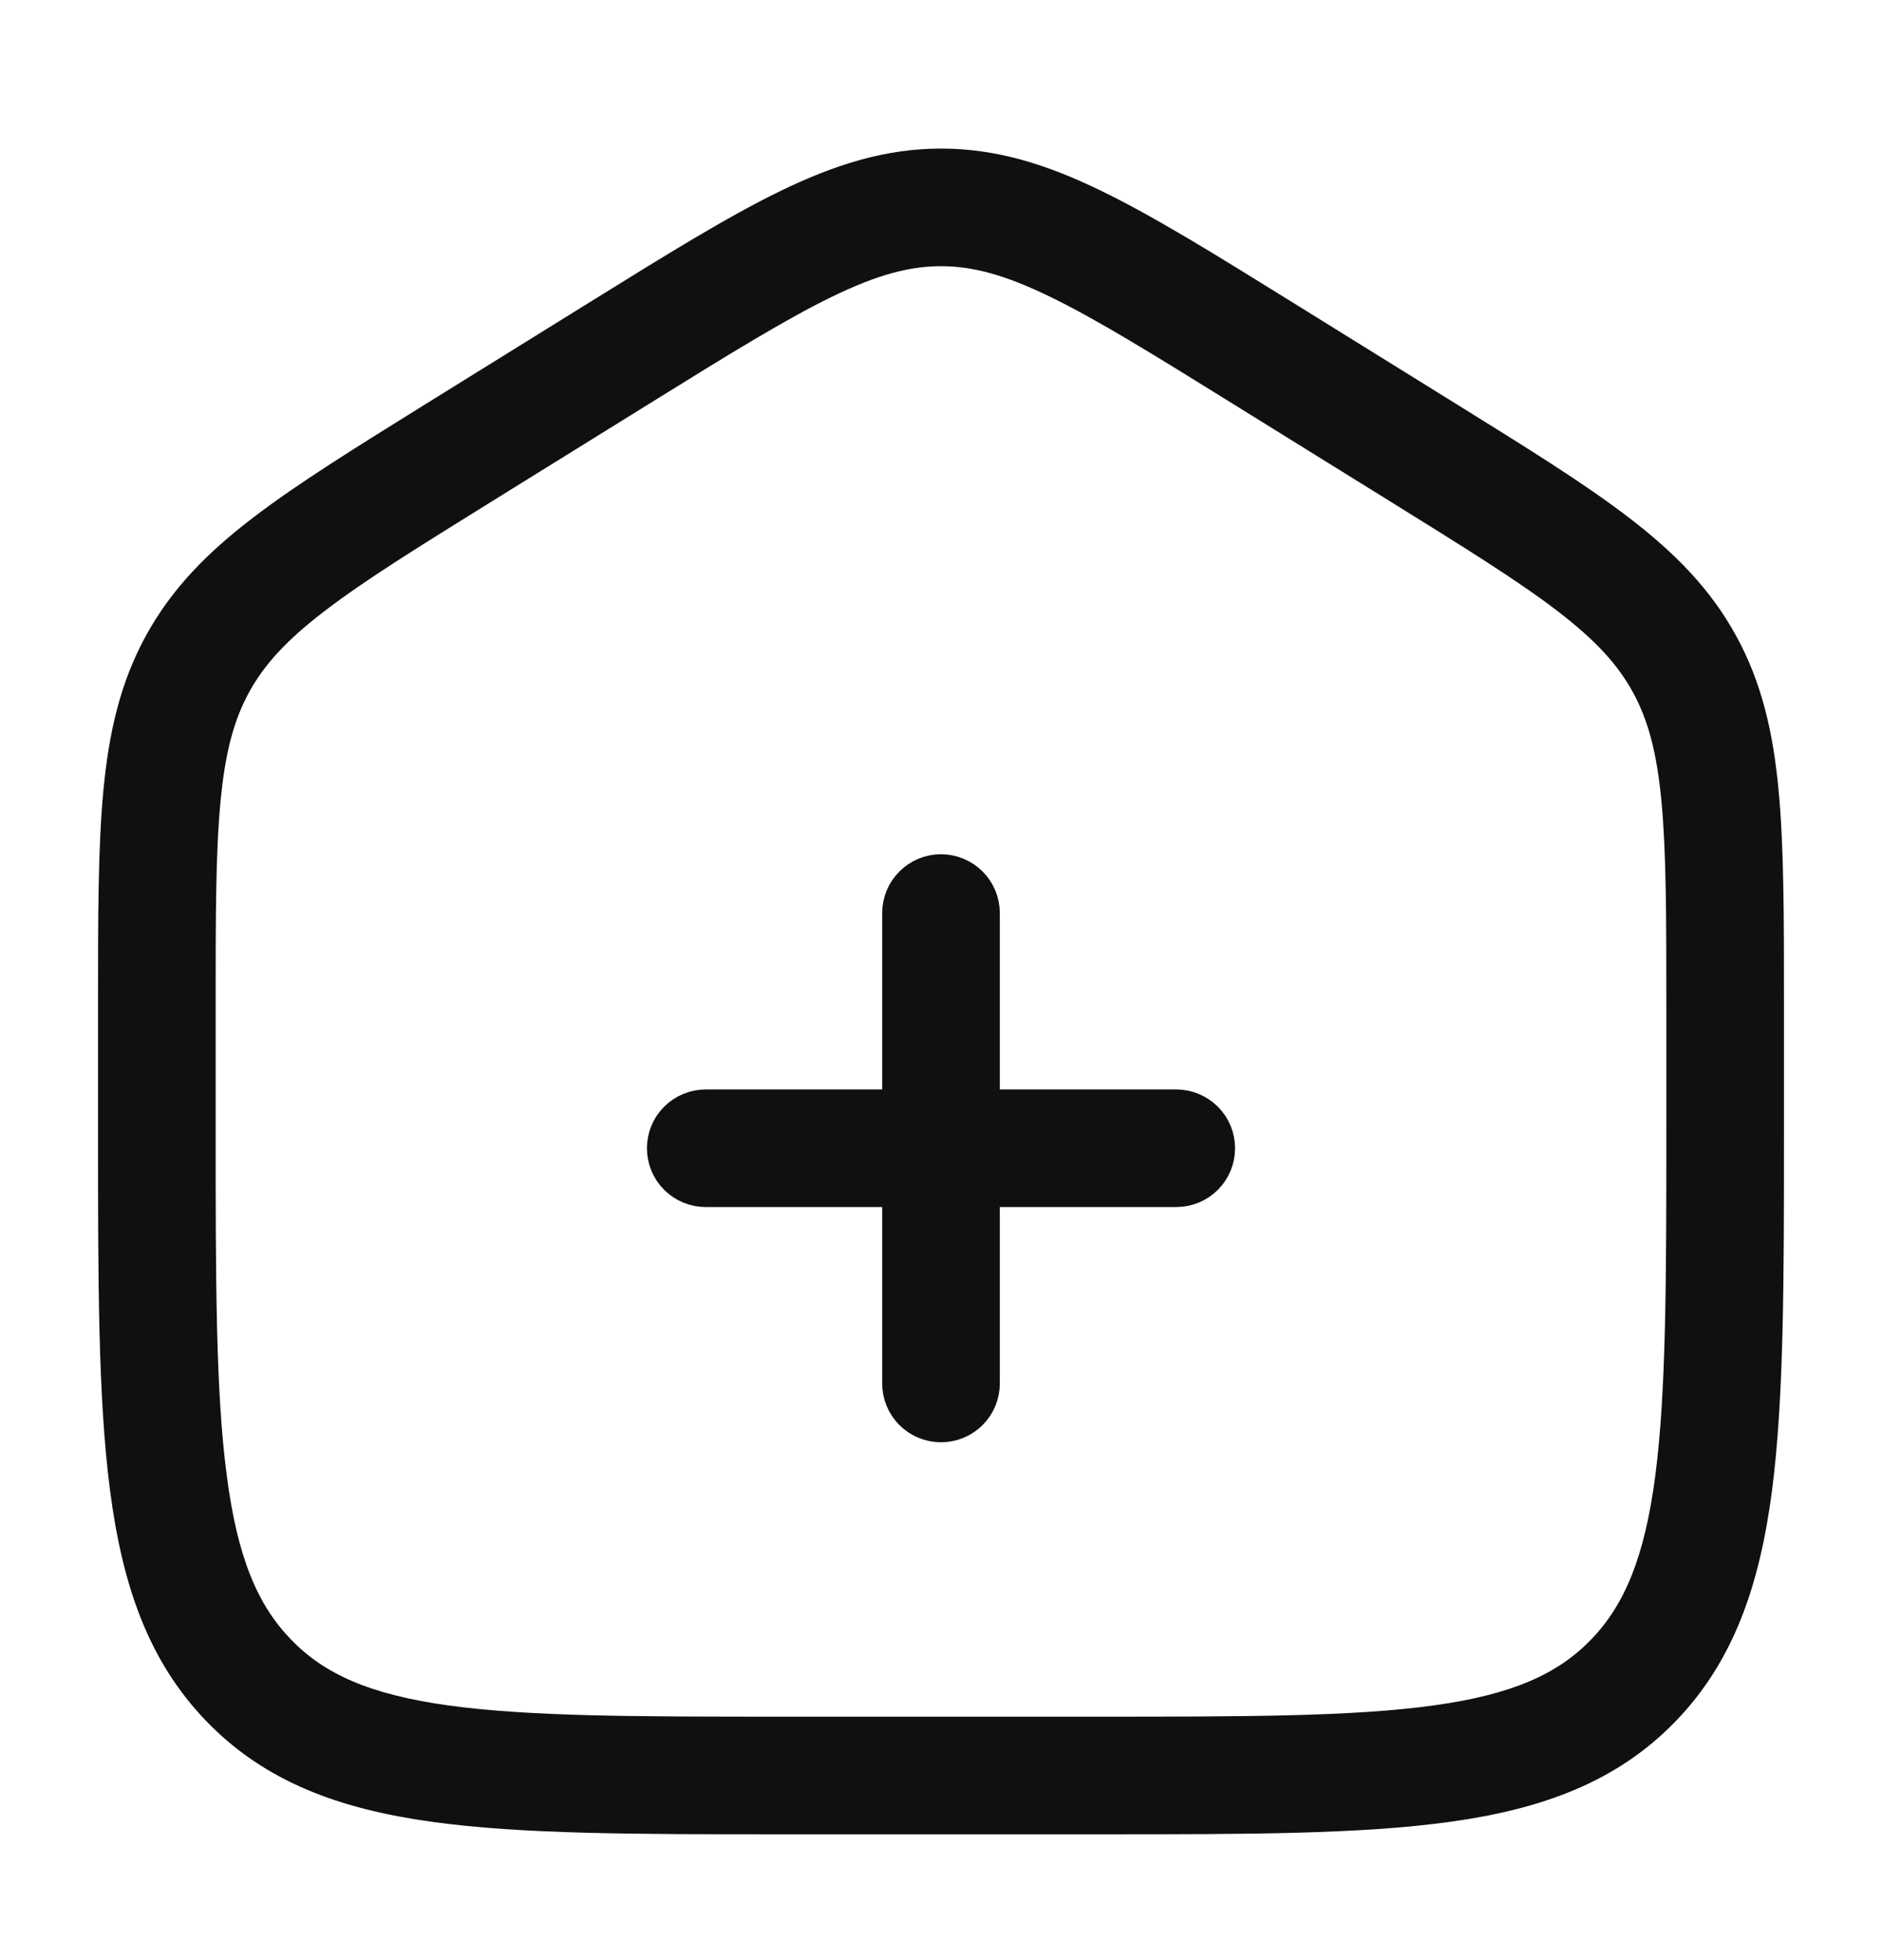 <svg width="24" height="25" viewBox="0 0 24 25" fill="none" xmlns="http://www.w3.org/2000/svg">
<path d="M11.25 14.395H11.75V13.895V11.645C11.75 11.579 11.776 11.515 11.823 11.469C11.87 11.422 11.934 11.395 12 11.395C12.066 11.395 12.13 11.422 12.177 11.469C12.224 11.515 12.25 11.579 12.25 11.645V13.895V14.395H12.75H15C15.066 14.395 15.13 14.422 15.177 14.469C15.224 14.515 15.25 14.579 15.25 14.645C15.25 14.712 15.224 14.775 15.177 14.822C15.13 14.869 15.066 14.895 15 14.895H12.75H12.25V15.395V17.645C12.25 17.712 12.224 17.775 12.177 17.822C12.13 17.869 12.066 17.895 12 17.895C11.934 17.895 11.87 17.869 11.823 17.822C11.776 17.775 11.75 17.712 11.75 17.645V15.395V14.895H11.25H9C8.934 14.895 8.87 14.869 8.823 14.822C8.776 14.775 8.75 14.712 8.75 14.645C8.75 14.579 8.776 14.515 8.823 14.469C8.87 14.422 8.934 14.395 9 14.395H11.25Z" fill="#101010" stroke="#101010"/>
<path fill-rule="evenodd" clip-rule="evenodd" d="M12 1.895C11.292 1.895 10.649 2.098 9.95 2.437C9.276 2.765 8.496 3.249 7.523 3.853L5.456 5.136C4.536 5.708 3.797 6.166 3.229 6.601C2.64 7.051 2.188 7.511 1.861 8.108C1.535 8.703 1.389 9.337 1.318 10.086C1.25 10.811 1.25 11.699 1.25 12.812V14.425C1.25 16.329 1.25 17.832 1.403 19.007C1.559 20.212 1.889 21.185 2.633 21.954C3.38 22.727 4.33 23.073 5.508 23.236C6.648 23.395 8.106 23.395 9.942 23.395H14.058C15.894 23.395 17.352 23.395 18.492 23.236C19.669 23.073 20.62 22.727 21.368 21.954C22.111 21.185 22.441 20.212 22.598 19.007C22.75 17.832 22.75 16.329 22.75 14.425V12.812C22.75 11.699 22.75 10.812 22.682 10.086C22.612 9.336 22.465 8.703 22.139 8.108C21.812 7.511 21.359 7.052 20.771 6.601C20.203 6.165 19.465 5.708 18.544 5.136L16.477 3.853C15.504 3.249 14.724 2.765 14.049 2.437C13.352 2.097 12.709 1.895 12 1.895ZM8.28 5.149C9.295 4.519 10.01 4.077 10.607 3.786C11.188 3.503 11.6 3.395 12 3.395C12.4 3.395 12.812 3.503 13.393 3.786C13.991 4.076 14.705 4.519 15.72 5.149L17.72 6.39C18.681 6.987 19.356 7.406 19.86 7.792C20.349 8.167 20.63 8.476 20.823 8.828C21.016 9.181 21.129 9.594 21.188 10.226C21.249 10.874 21.25 11.691 21.25 12.849V14.37C21.25 16.34 21.248 17.746 21.11 18.813C20.974 19.861 20.717 20.469 20.29 20.912C19.865 21.351 19.287 21.612 18.286 21.751C17.26 21.893 15.907 21.895 14 21.895H10C8.092 21.895 6.74 21.893 5.714 21.751C4.713 21.611 4.135 21.351 3.711 20.911C3.283 20.469 3.026 19.861 2.891 18.813C2.751 17.746 2.75 16.341 2.75 14.37V12.849C2.75 11.691 2.75 10.874 2.812 10.226C2.871 9.594 2.984 9.181 3.177 8.828C3.37 8.476 3.651 8.167 4.141 7.792C4.644 7.406 5.319 6.987 6.28 6.39L8.28 5.149Z" fill="#101010"/>
</svg>
